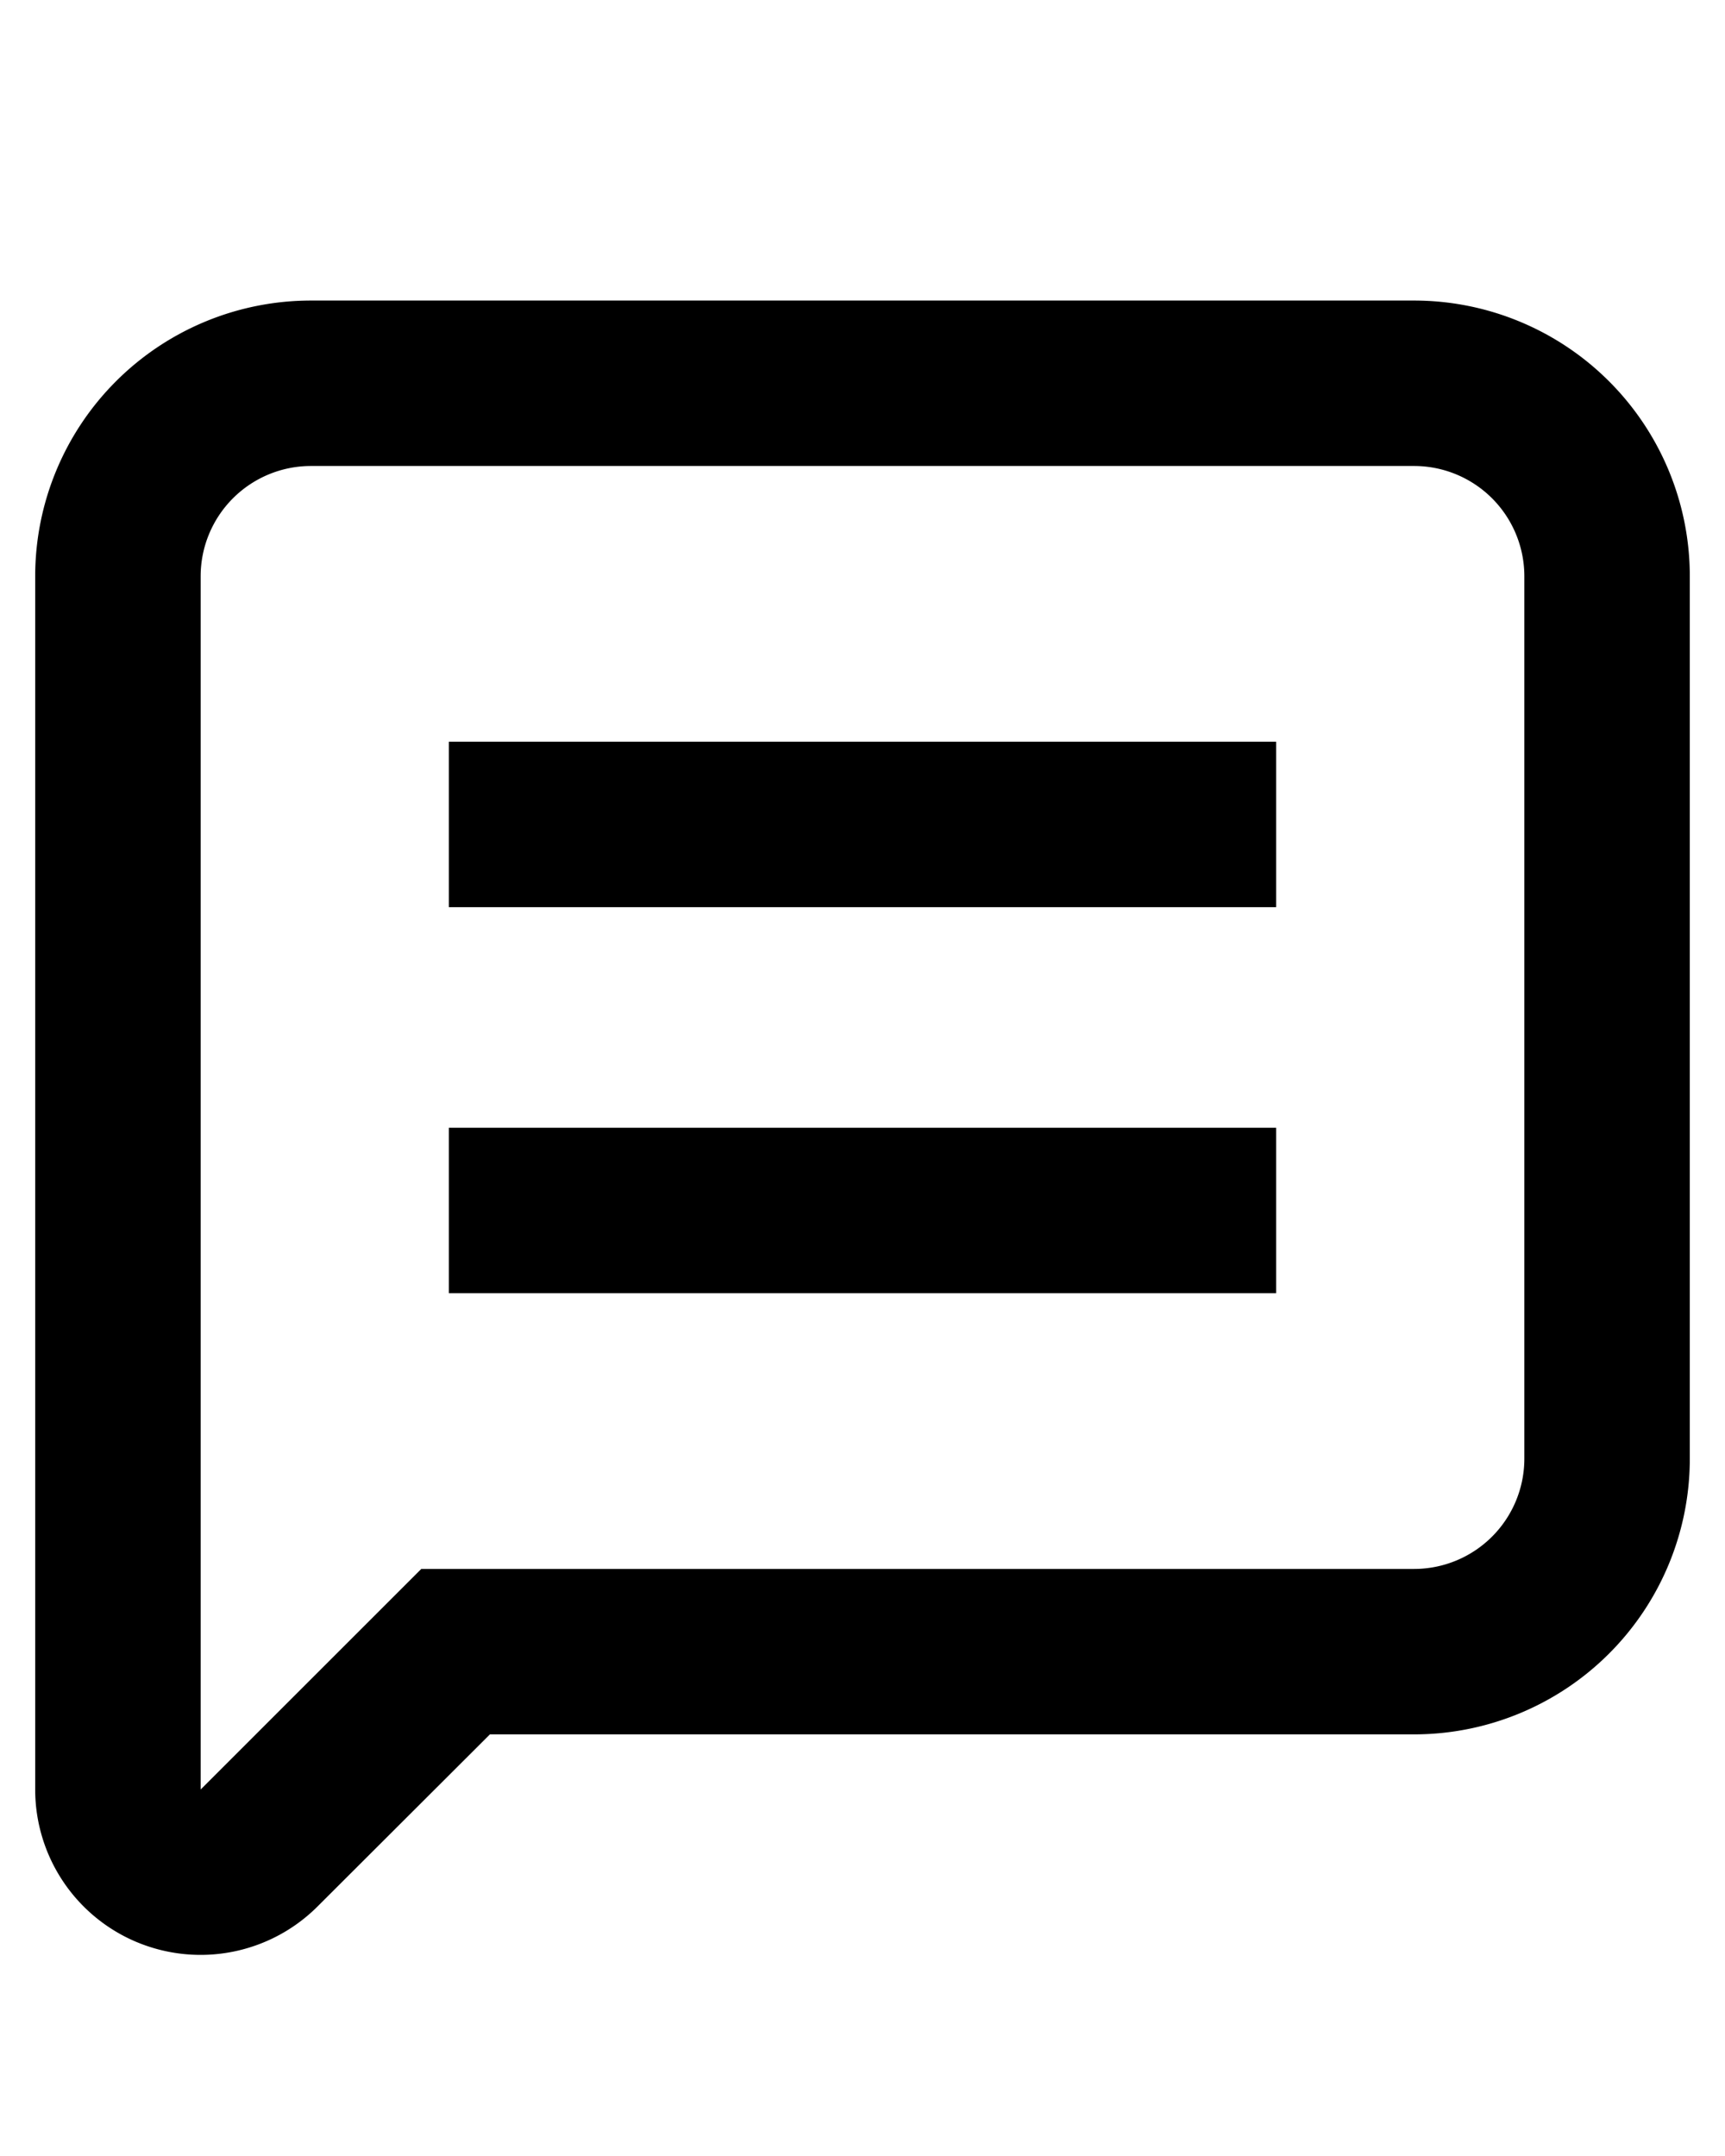 <?xml version="1.0" encoding="UTF-8" standalone="no"?>
<svg
   data-name="Layer 1"
   viewBox="0 0 100 125"
   x="0px"
   y="0px"
   version="1.1"
   id="svg3"
   sodipodi:docname="noun-message-3548811.svg"
   inkscape:version="1.3.2 (091e20ef0f, 2023-11-25)"
   xmlns:inkscape="http://www.inkscape.org/namespaces/inkscape"
   xmlns:sodipodi="http://sodipodi.sourceforge.net/DTD/sodipodi-0.dtd"
   xmlns="http://www.w3.org/2000/svg"
   xmlns:svg="http://www.w3.org/2000/svg">
  <defs
     id="defs3" />
  <sodipodi:namedview
     id="namedview3"
     pagecolor="#ffffff"
     bordercolor="#000000"
     borderopacity="0.25"
     inkscape:showpageshadow="2"
     inkscape:pageopacity="0.0"
     inkscape:pagecheckerboard="0"
     inkscape:deskcolor="#d1d1d1"
     inkscape:zoom="6.4657844"
     inkscape:cx="47.326044"
     inkscape:cy="63.488043"
     inkscape:window-width="2560"
     inkscape:window-height="1369"
     inkscape:window-x="0"
     inkscape:window-y="0"
     inkscape:window-maximized="1"
     inkscape:current-layer="svg3" />
  <title
     id="title1">Artboard 5</title>
  <path
     d="m 7.955,112.609 a 9.592,9.592 0 0 0 10.455,-2.078 l 9.992,-9.976 H 81.973 A 15.987,15.987 0 0 0 97.96,84.569 V 33.412 A 15.987,15.987 0 0 0 81.973,17.425 H 18.027 A 15.987,15.987 0 0 0 2.04,33.412 v 70.341 a 9.592,9.592 0 0 0 5.915,8.857 z m 3.677,-21.646 V 33.412 a 6.395,6.395 0 0 1 6.395,-6.395 h 63.946 a 6.395,6.395 0 0 1 6.395,6.395 v 51.157 a 6.395,6.395 0 0 1 -6.395,6.395 H 24.422 L 11.632,103.752 Z"
     id="path1"
     style="stroke-width:1.599" />
  <rect
     x="26.02"
     y="65.385"
     width="47.96"
     height="9.592"
     id="rect1"
     style="stroke-width:1.599" />
  <rect
     x="26.02"
     y="43.004"
     width="47.96"
     height="9.592"
     id="rect2"
     style="stroke-width:1.599" />
</svg>
